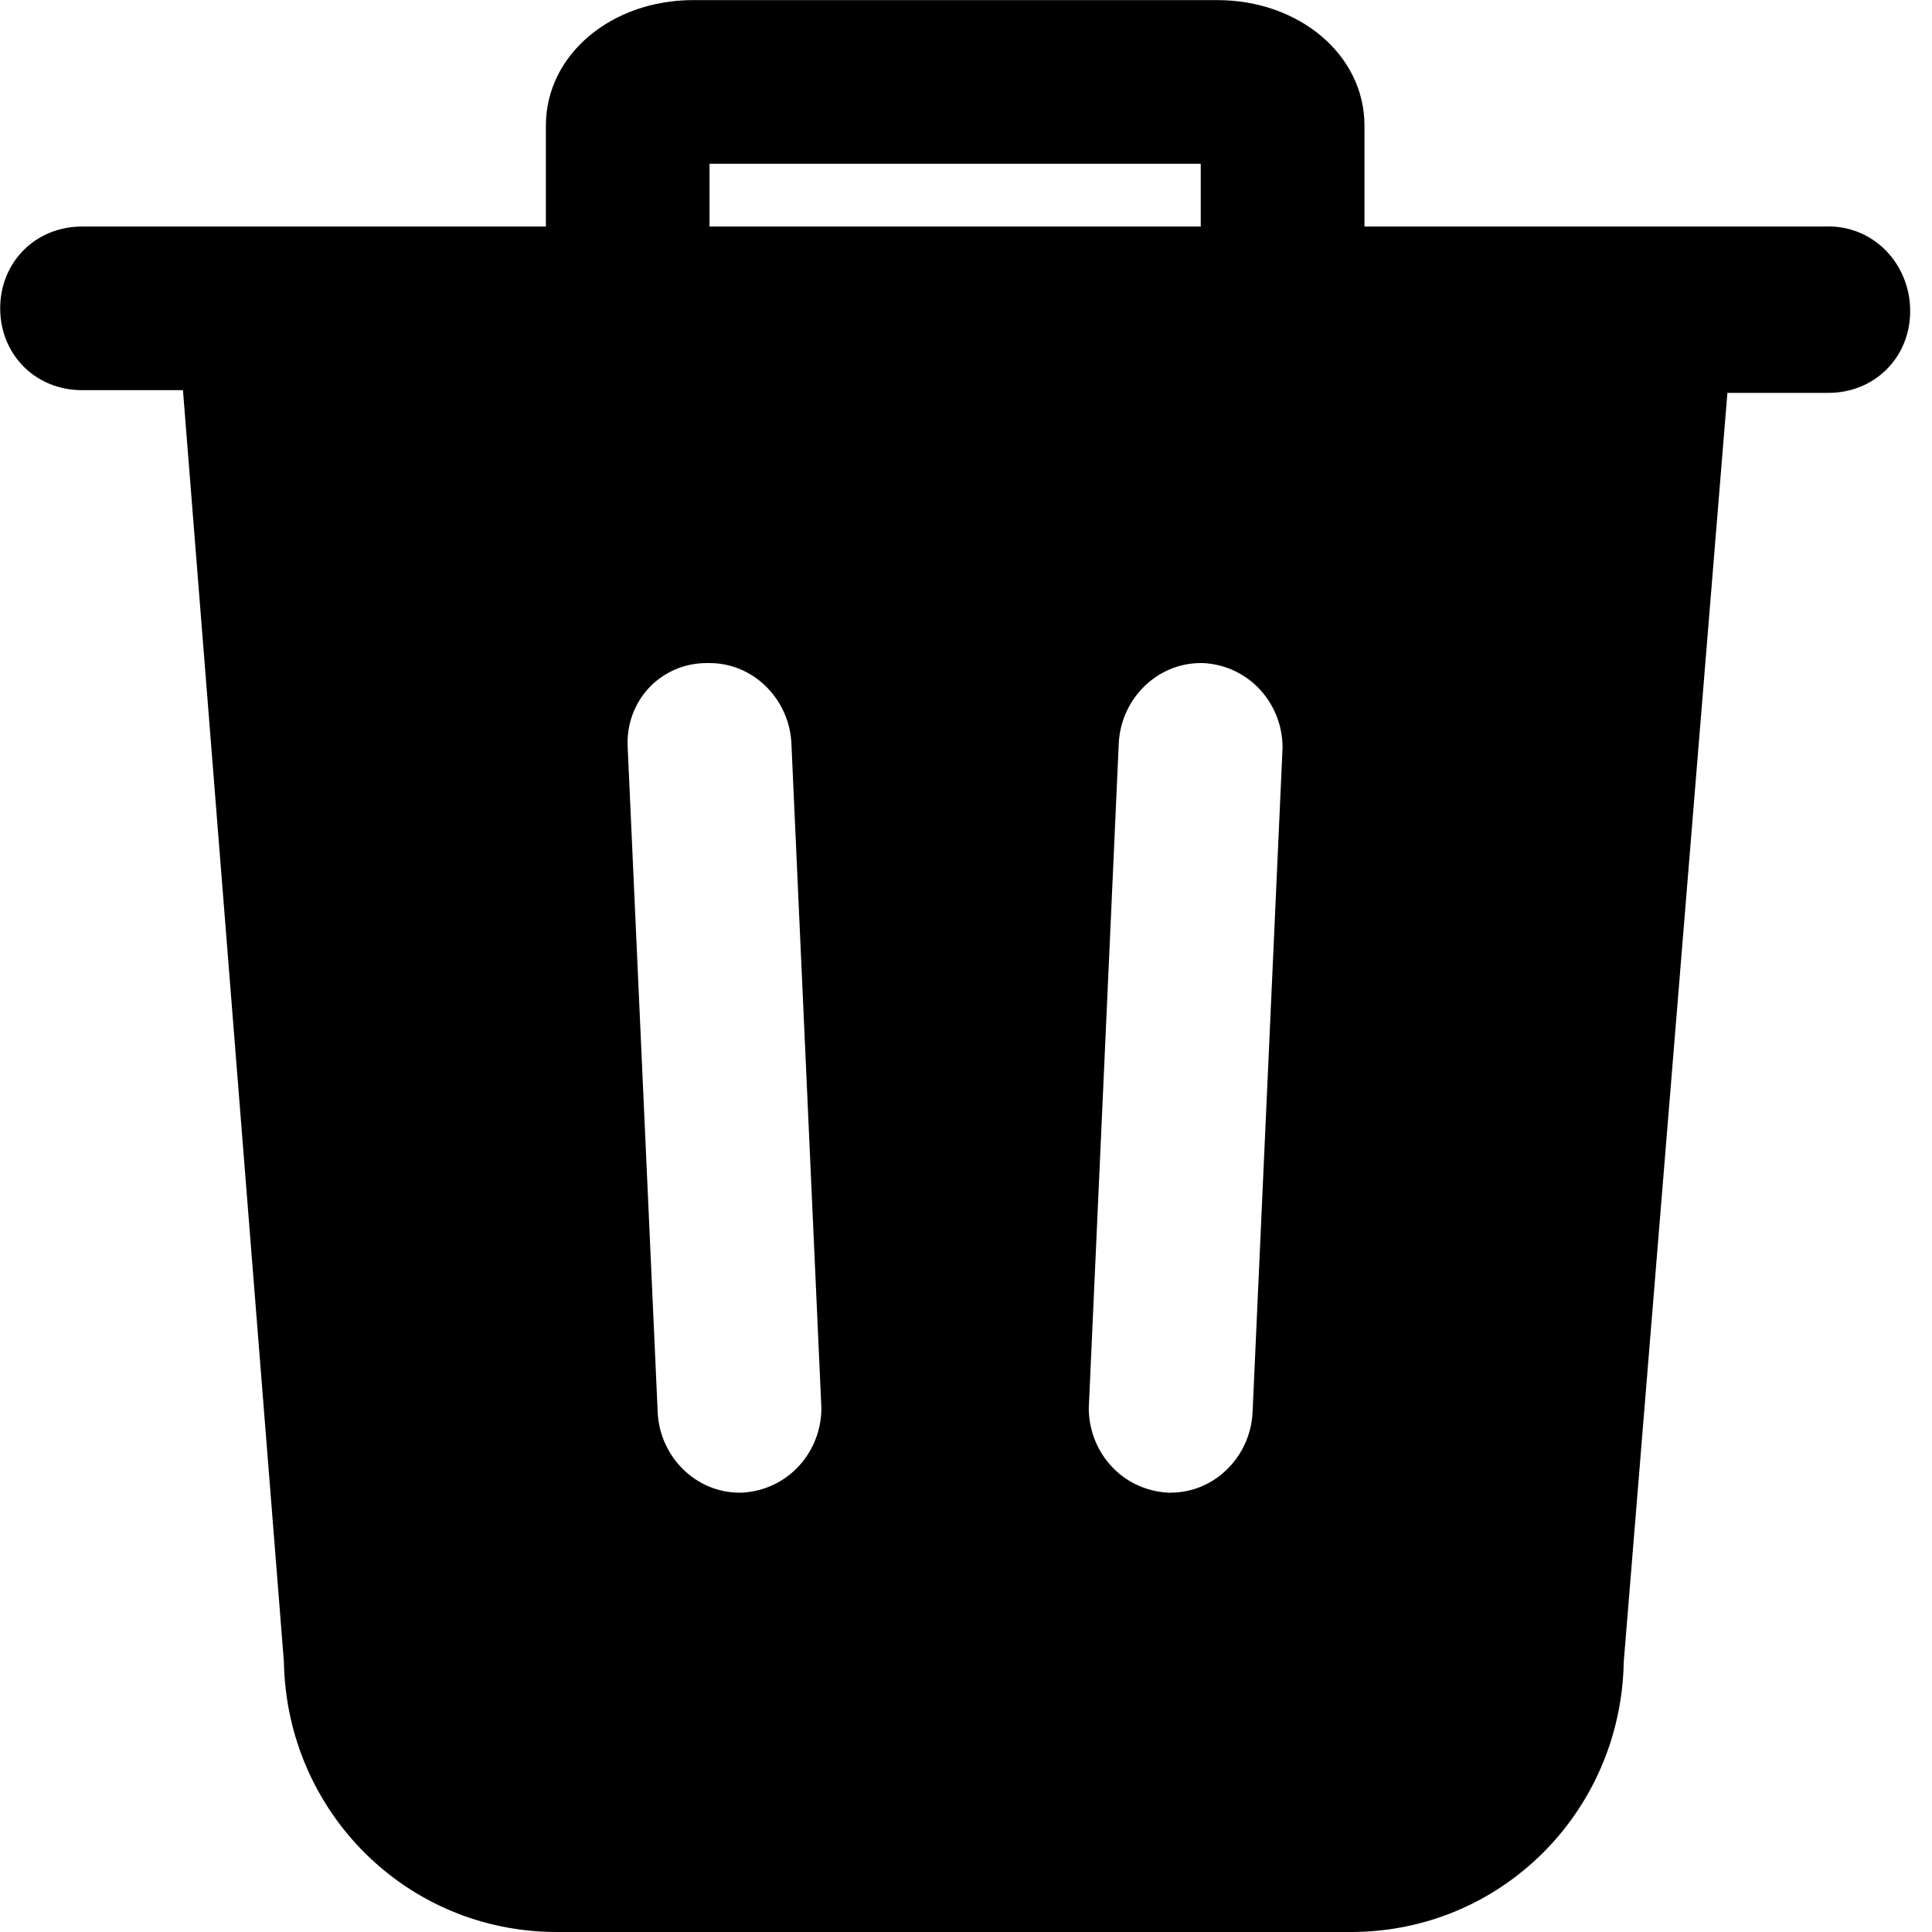 <svg fill="none" height="20" viewBox="0 0 20 20" width="20" xmlns="http://www.w3.org/2000/svg"><path d="m18.927 2.345h-4.802v-1.045c0-.734-.678-1.299-1.525-1.299h-5.424c-.847 0-1.525.565-1.525 1.299v1.045h-4.802c-.48 0-.847.367-.847.847s.367.847.847.847h1.045l1.045 13.164c.028 1.554 1.271 2.797 2.825 2.797h8.22c1.554 0 2.797-1.243 2.825-2.797l1.073-13.136h1.045c.48 0 .847-.367.847-.847 0-.48-.367-.876-.847-.876zm-11.582-.65h5.085v.65h-5.085zm.339 13.757h-.028c-.452 0-.819-.367-.847-.819l-.311-6.893c-.028-.48.339-.876.819-.876h.028c.452 0 .819.367.847.819l.311 6.893c0 .452-.339.847-.819.876zm5.282-.819c-.028.452-.396.819-.848.819h-.028c-.48-.028-.819-.424-.819-.876l.311-6.893c.028-.452.396-.819.848-.819h.028c.48.028.819.424.819.876z" fill="#000"/></svg>
